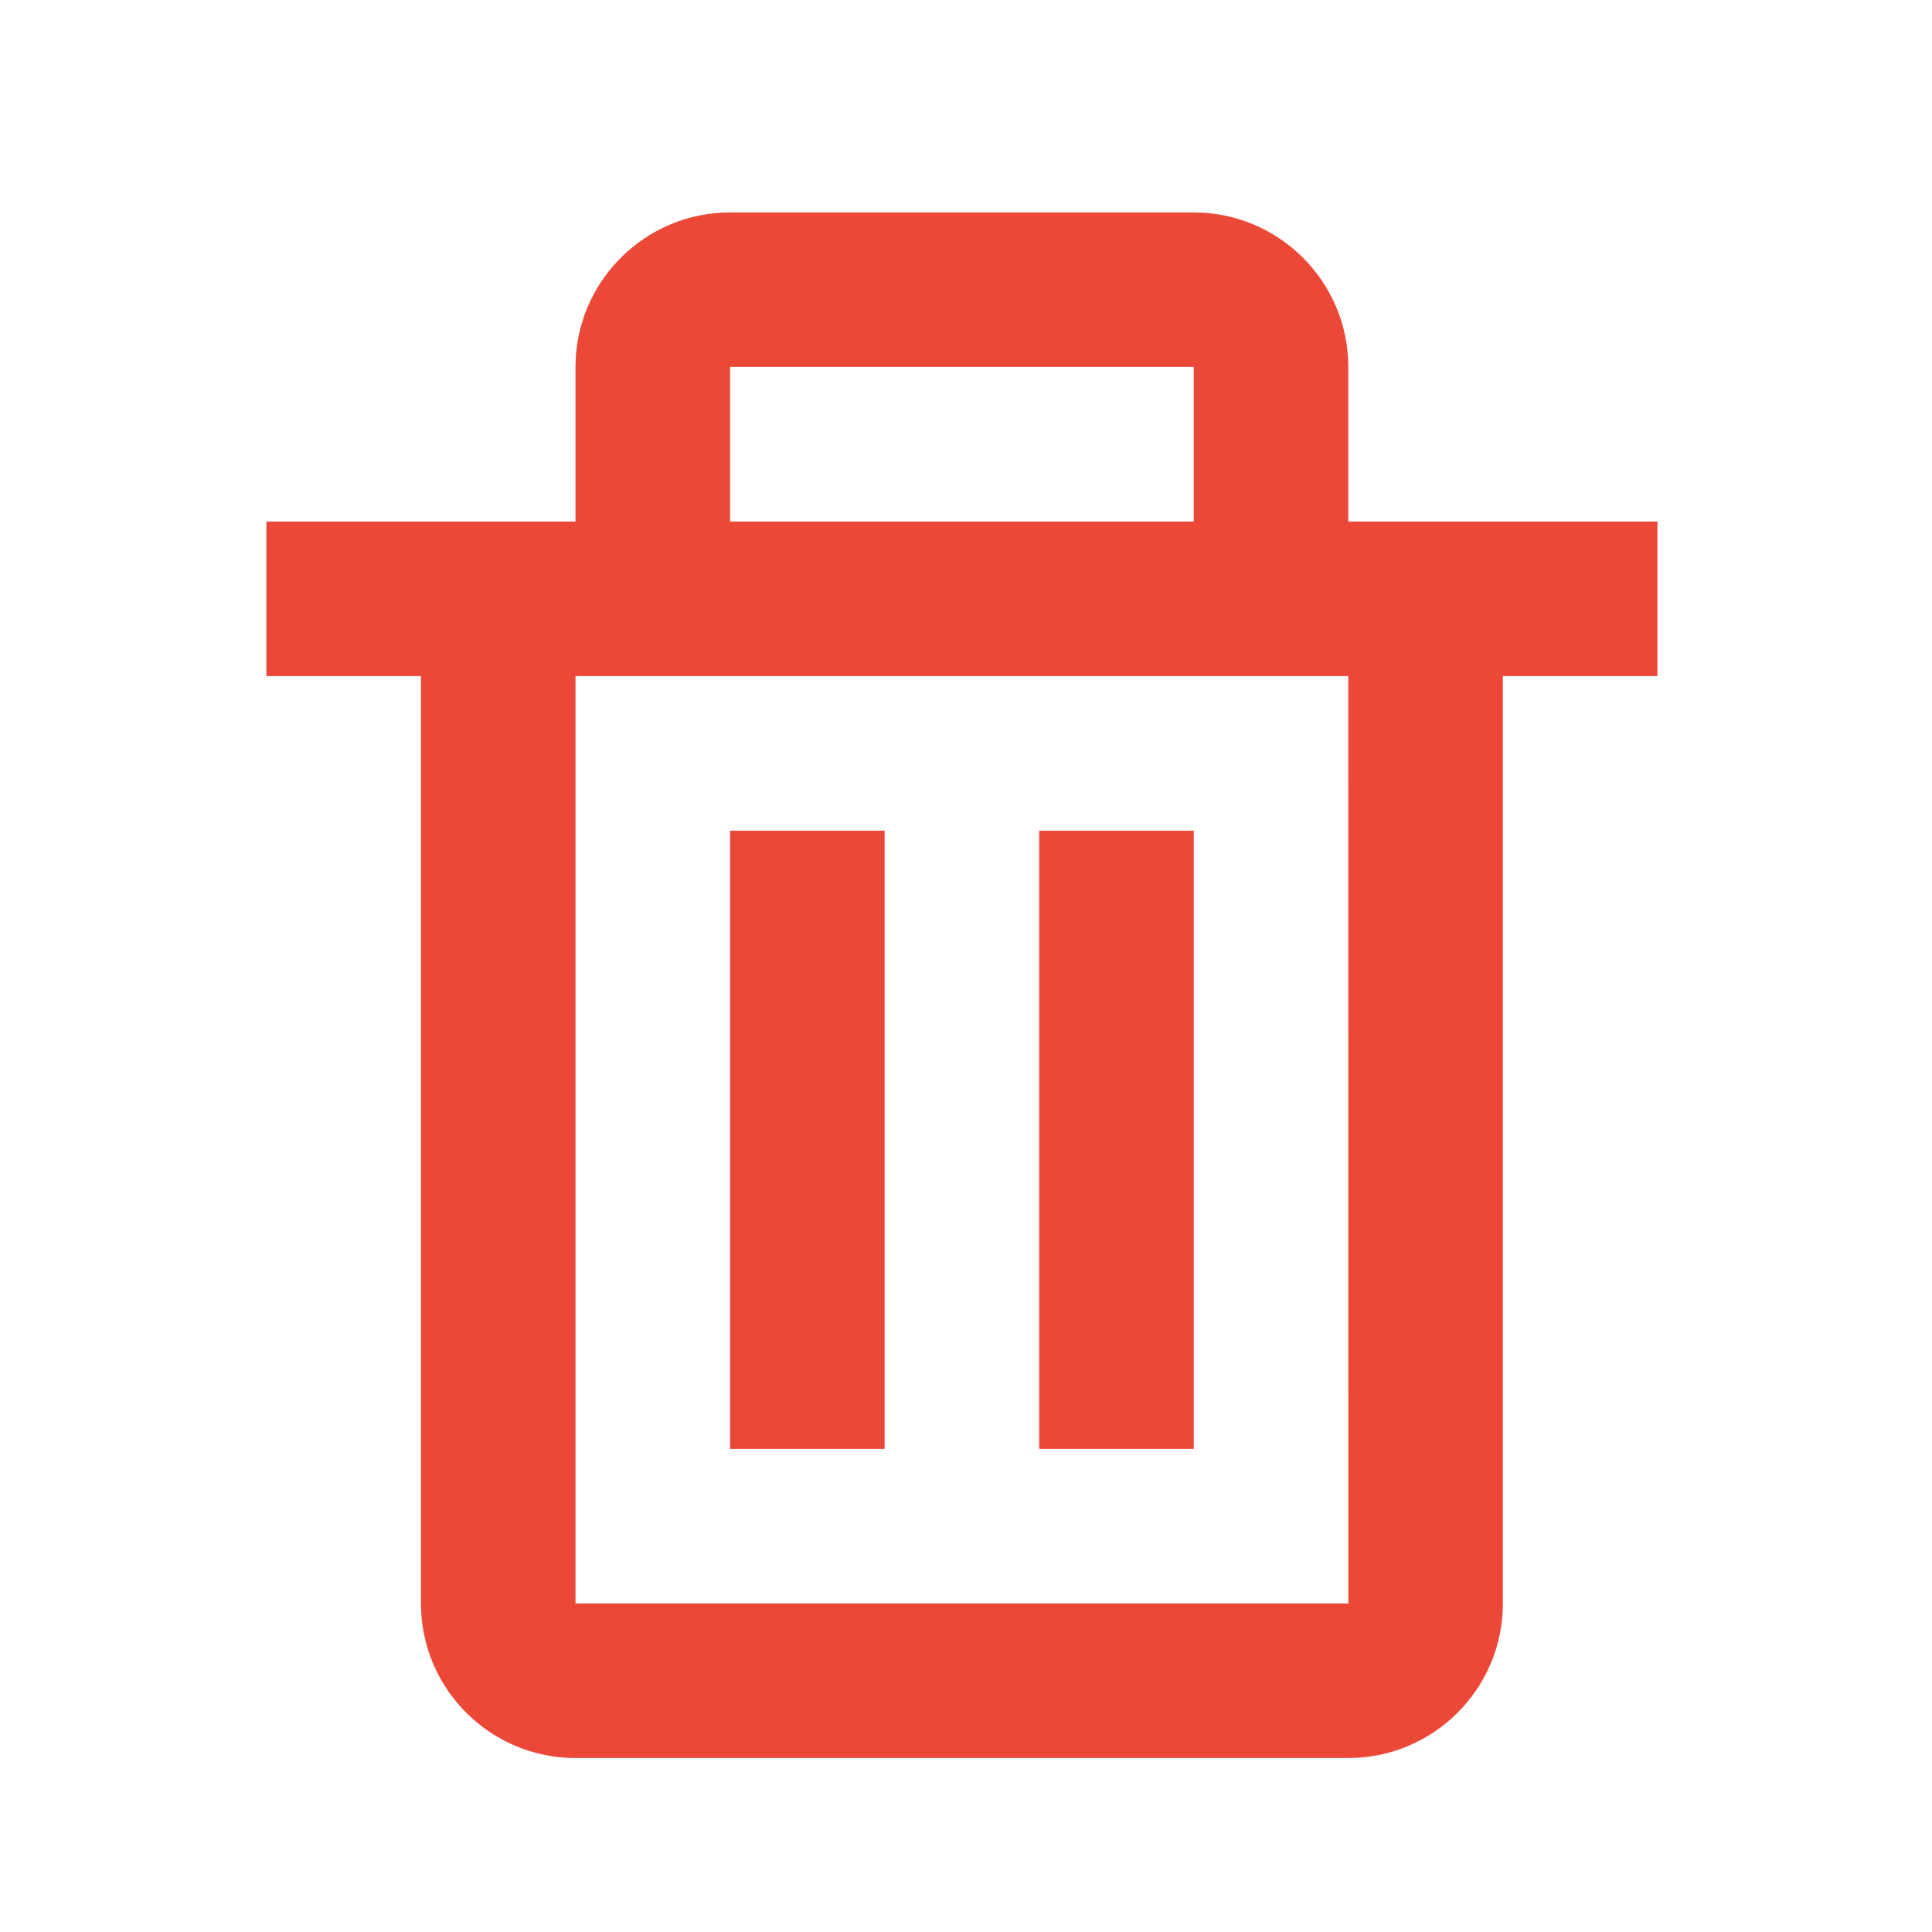 <svg width="25" height="25" viewBox="0 0 25 25" fill="none" xmlns="http://www.w3.org/2000/svg">
<path d="M5.447 20.749C5.447 21.852 6.344 22.749 7.447 22.749H17.447C18.55 22.749 19.447 21.852 19.447 20.749V8.749H21.447V6.749H17.447V4.749C17.447 3.646 16.55 2.749 15.447 2.749H9.447C8.344 2.749 7.447 3.646 7.447 4.749V6.749H3.447V8.749H5.447V20.749ZM9.447 4.749H15.447V6.749H9.447V4.749ZM8.447 8.749H17.447L17.448 20.749H7.447V8.749H8.447Z" fill="#EB4838"/>
<path d="M9.447 10.749H11.447V18.749H9.447V10.749ZM13.447 10.749H15.447V18.749H13.447V10.749Z" fill="#EB4838"/>
</svg>
